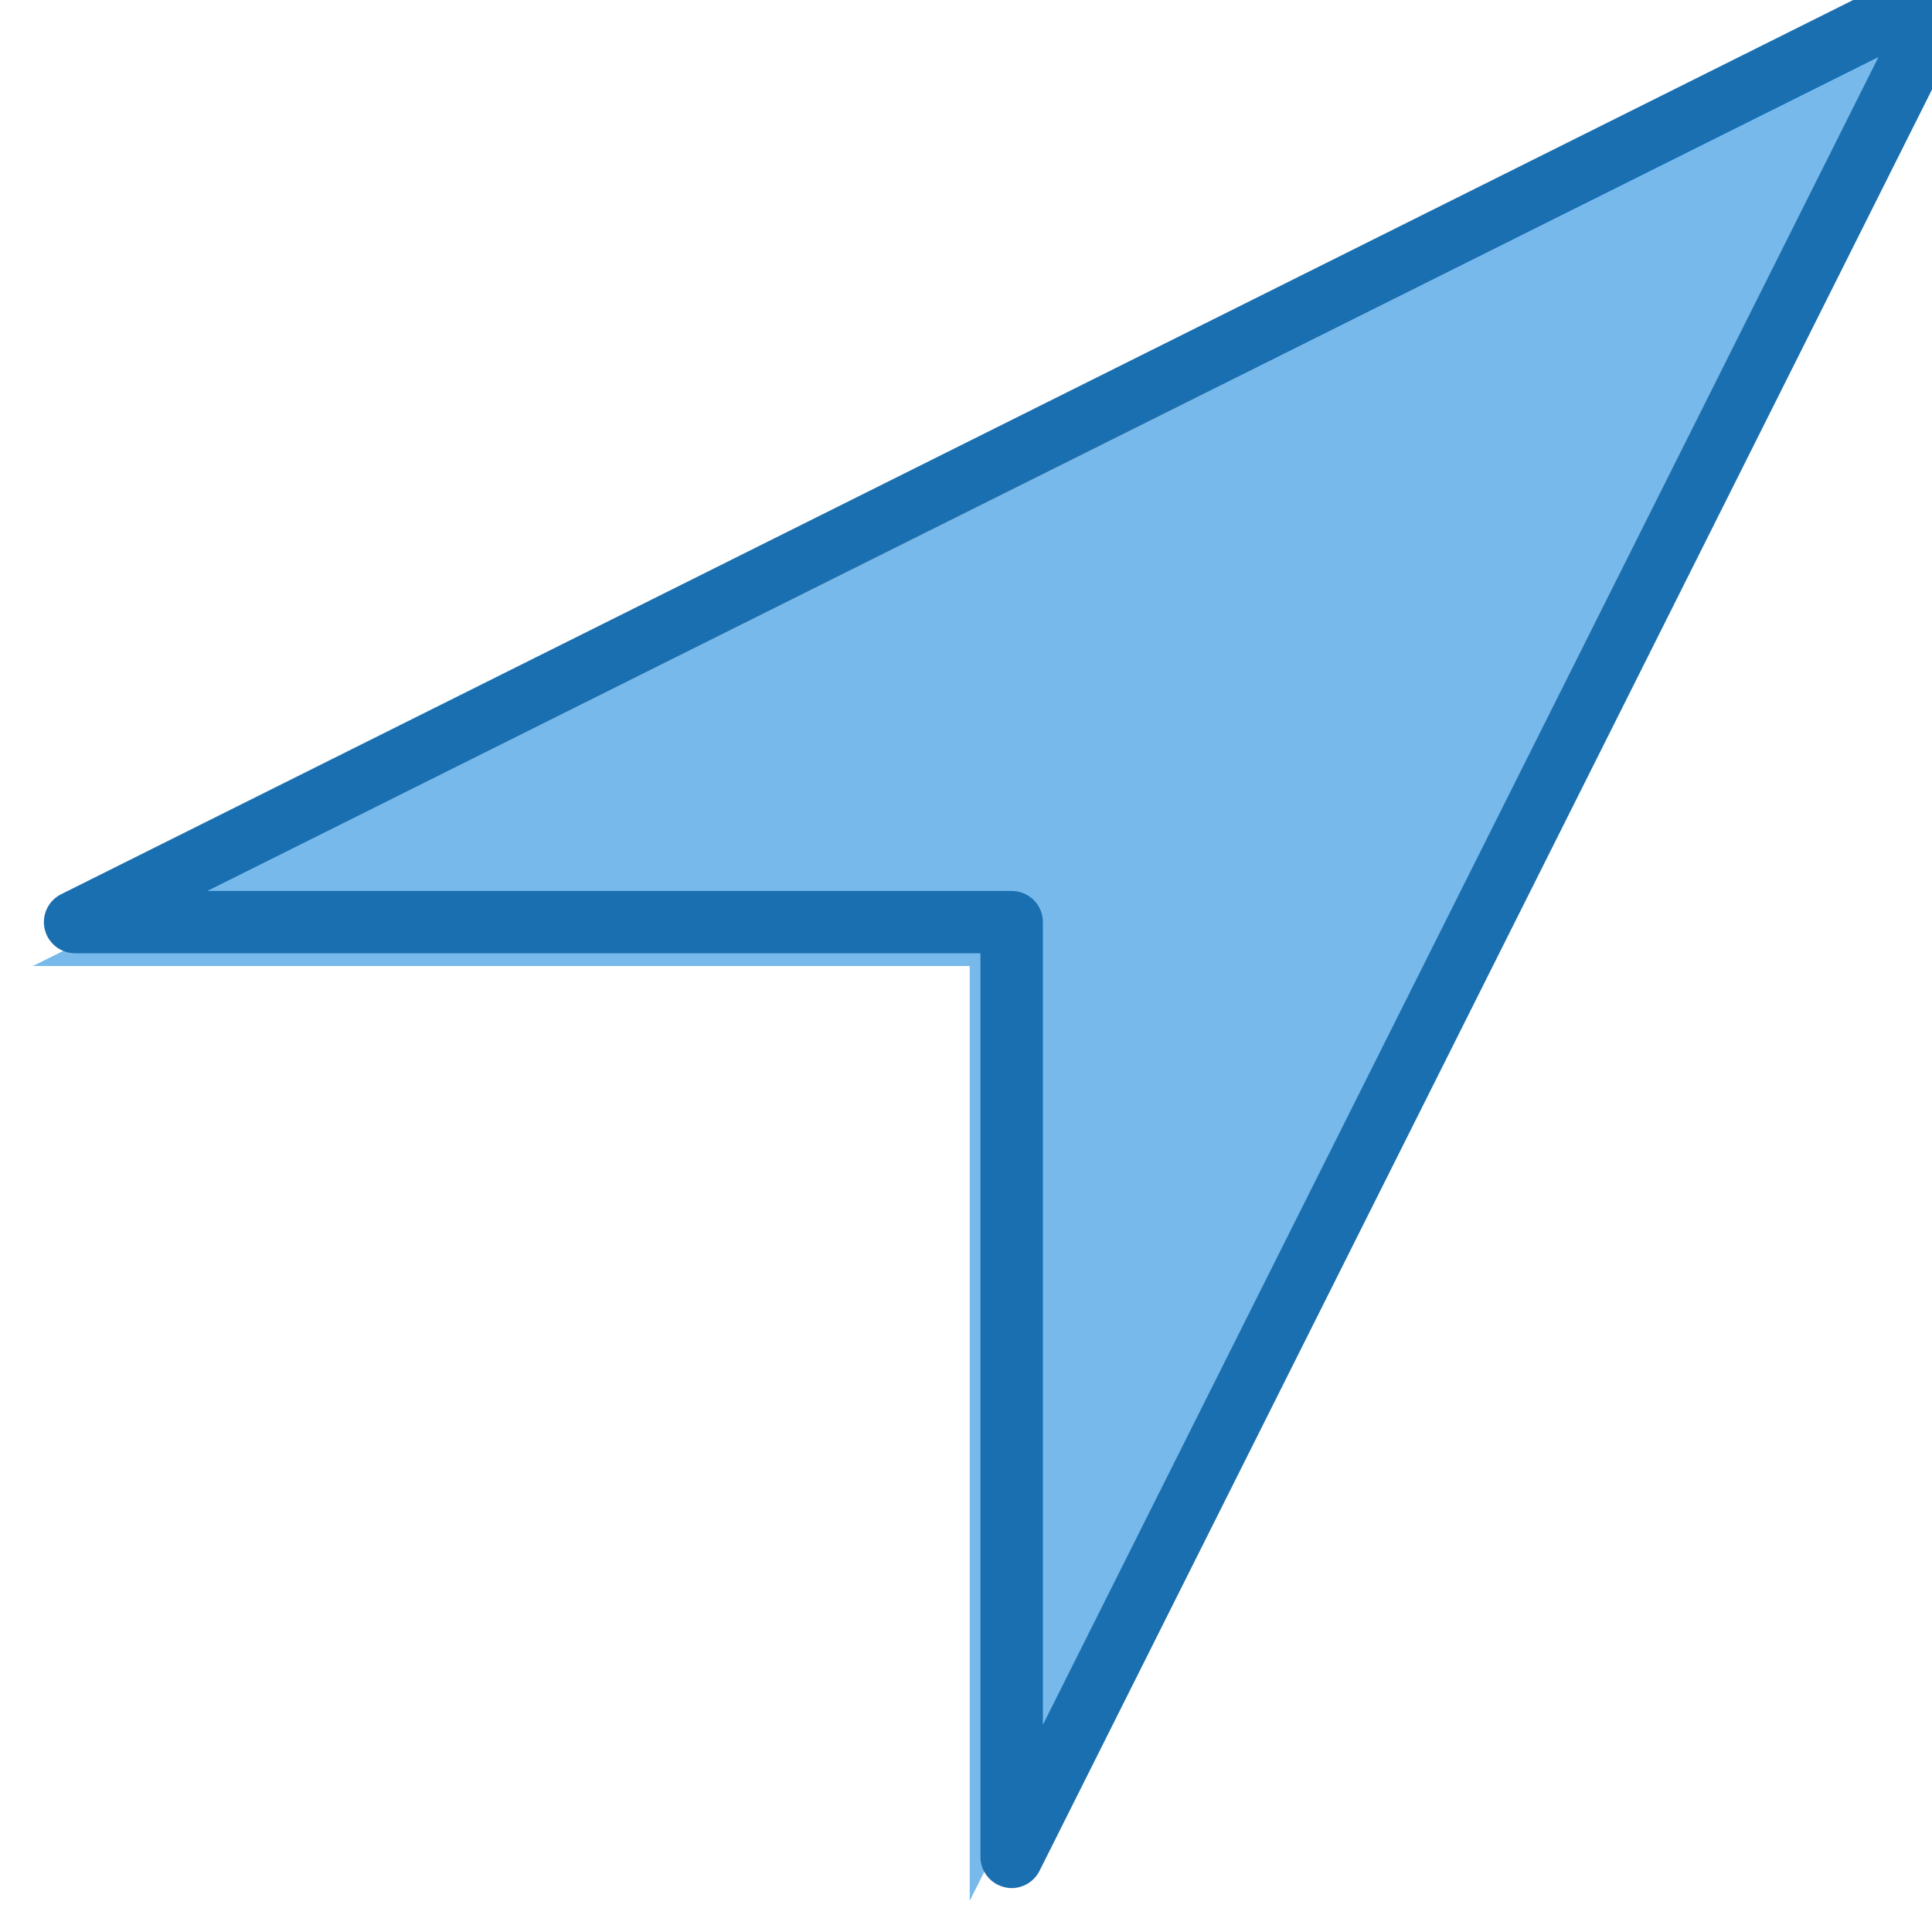 <svg width="44" height="44" viewBox="0 0 44 44" fill="none" xmlns="http://www.w3.org/2000/svg">
<g clip-path="url(#clip0_134_51)">
<path d="M22.085 22V43.29L43.418 0.71L0.751 22H22.085Z" fill="#78B9EB"/>
<path d="M44.879 -0.794C44.66 -1.01 44.328 -1.062 44.053 -0.922L1.387 20.368C1.095 20.517 0.943 20.846 1.019 21.164C1.095 21.483 1.379 21.708 1.707 21.71H22.329V42.291C22.33 42.619 22.557 42.904 22.877 42.979C22.93 42.993 22.985 43 23.04 43C23.308 42.999 23.552 42.848 23.673 42.61L45.007 0.029C45.147 -0.244 45.095 -0.576 44.879 -0.794ZM23.751 39.281V21C23.751 20.608 23.433 20.291 23.04 20.291H4.722L42.781 1.299L23.751 39.281Z" fill="#1A6FB0"/>
</g>
<defs>
<clipPath id="clip0_134_51">
<rect width="44" height="44" fill="white"/>
</clipPath>
</defs>
</svg>

